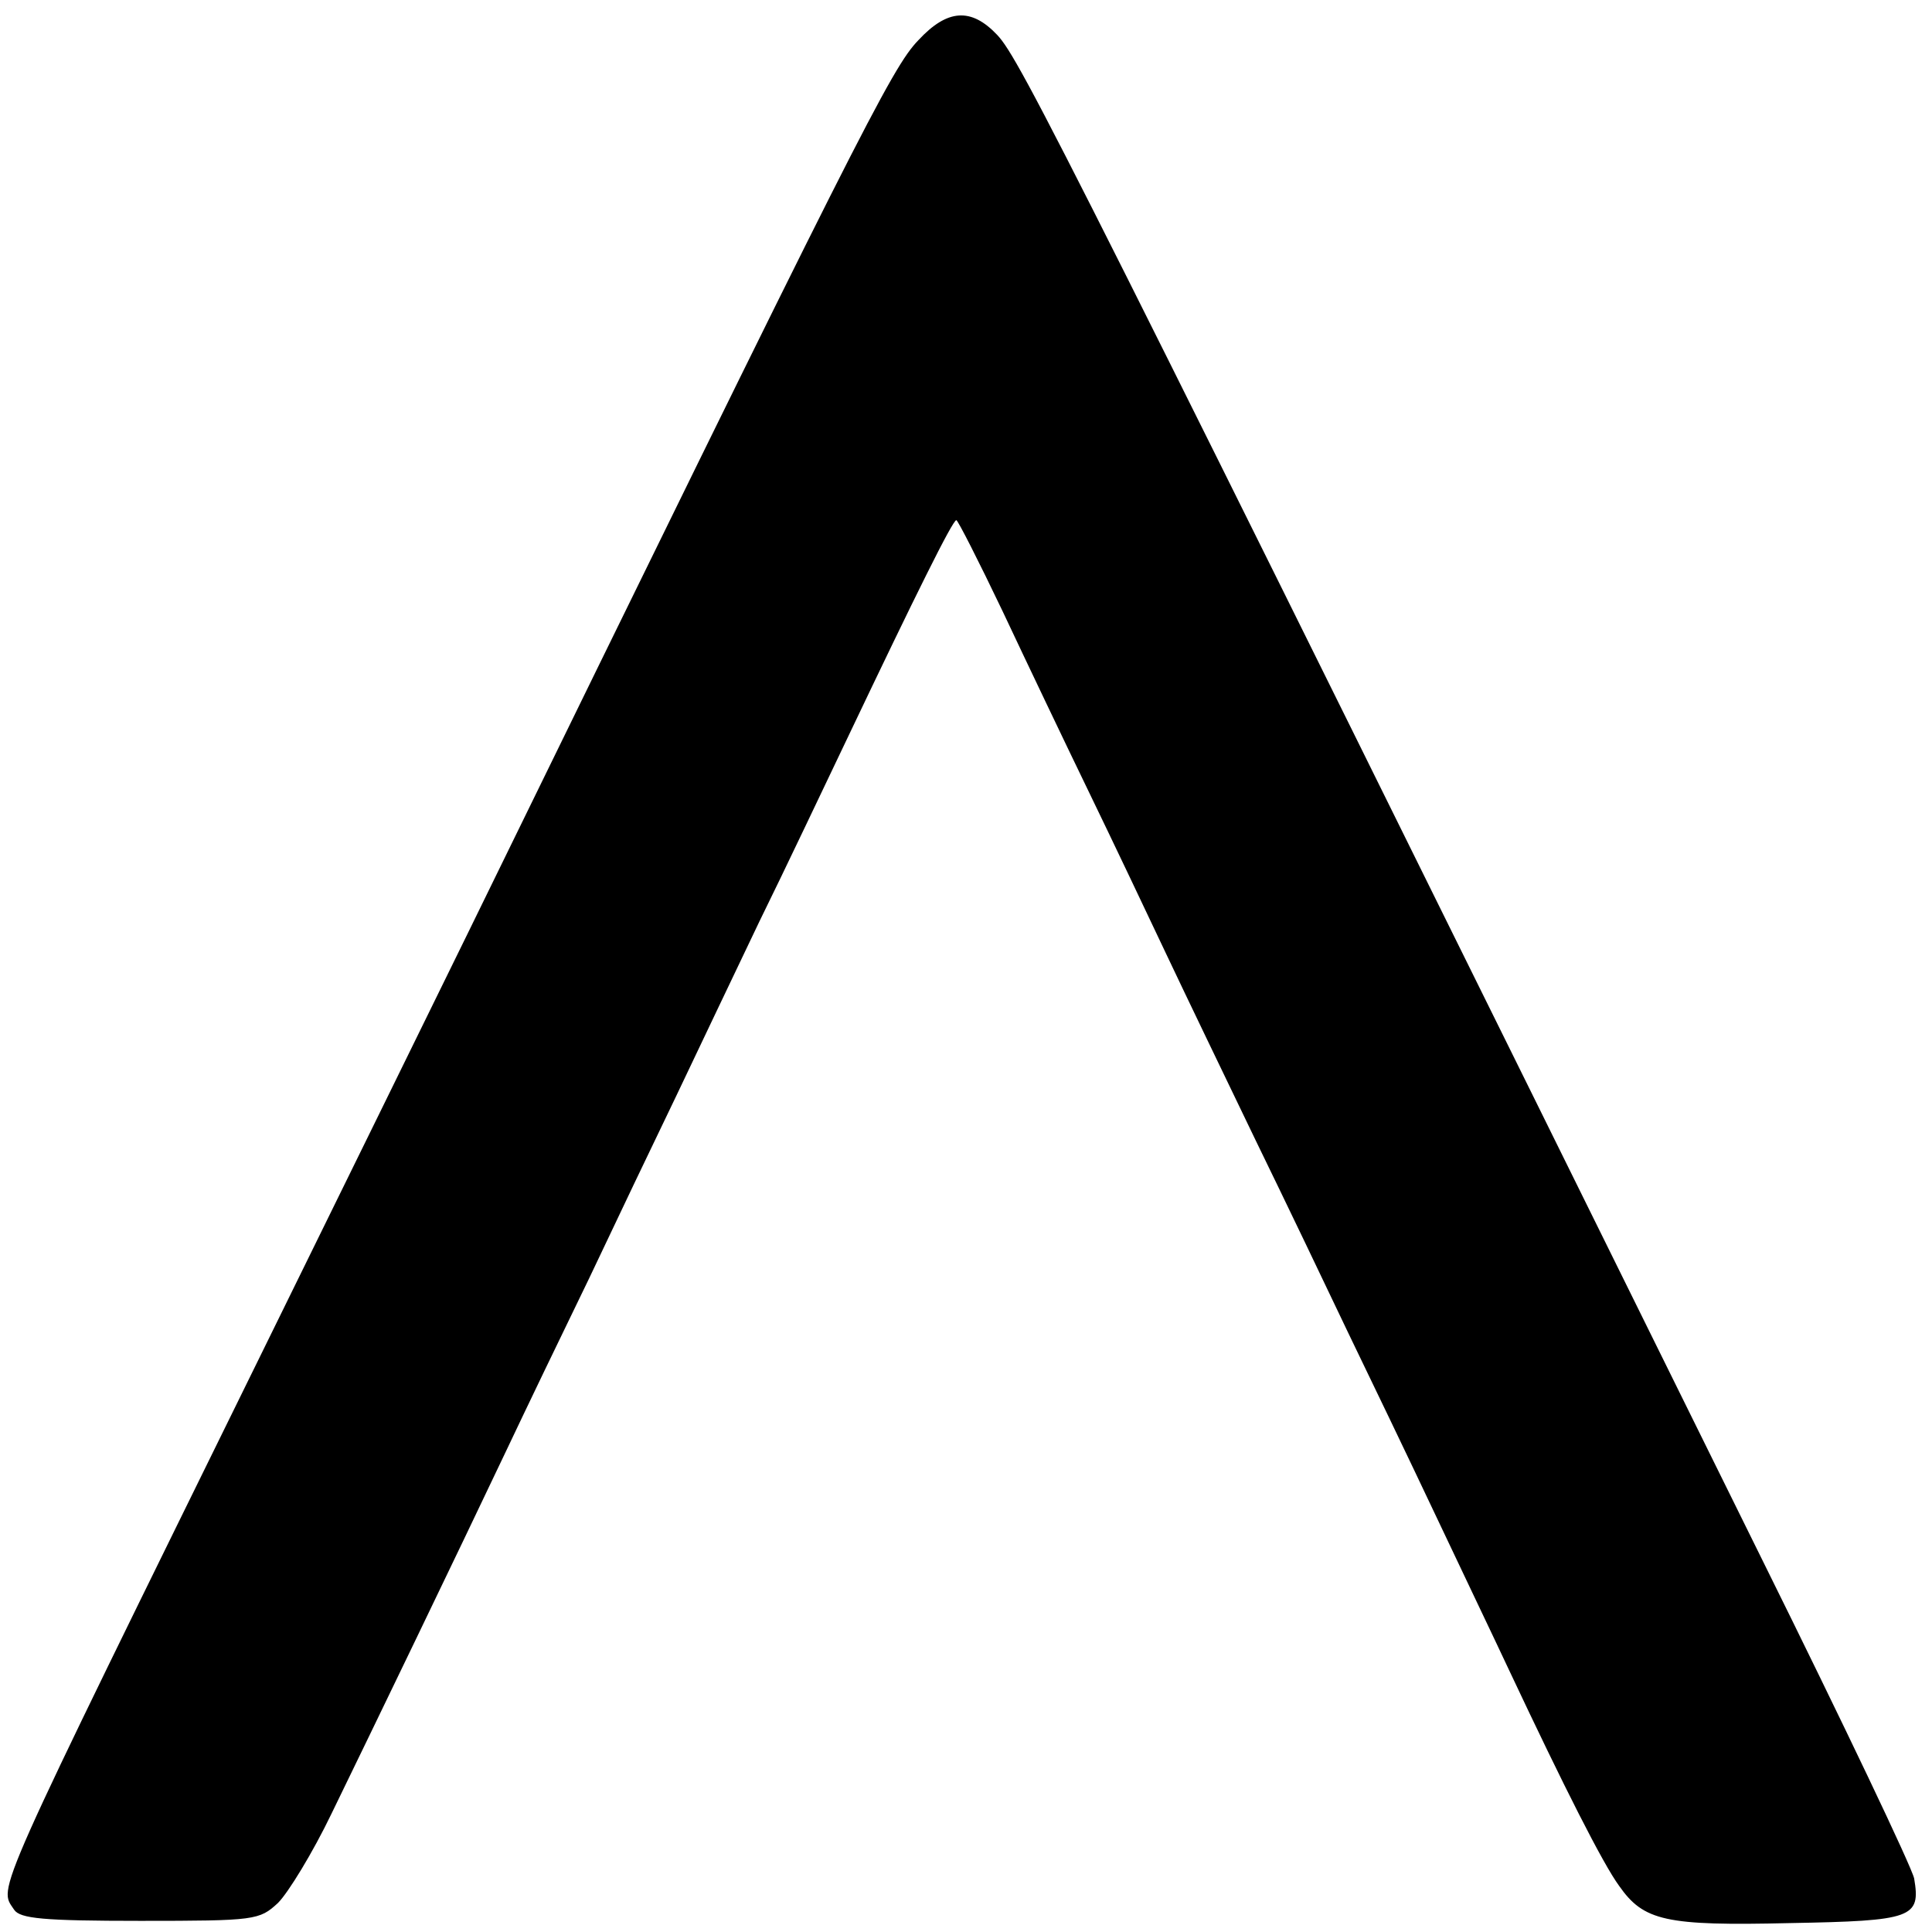 <?xml version="1.0" standalone="no"?>
<!DOCTYPE svg PUBLIC "-//W3C//DTD SVG 20010904//EN"
 "http://www.w3.org/TR/2001/REC-SVG-20010904/DTD/svg10.dtd">
<svg version="1.0" xmlns="http://www.w3.org/2000/svg"
 width="260pt" height="260pt" viewBox="0 0 260 260"
 preserveAspectRatio="xMidYMid meet">
<g transform="translate(0,260) scale(0.1,-0.1)"
fill="#000000" stroke="none">
<path d="M1236 2546 c-36 -37 -80 -125 -606 -1201 -54 -110 -175 -357 -270
-550 -375 -763 -362 -733 -341 -765 8 -12 39 -15 170 -15 155 0 160 1 185 24
14 14 47 68 72 120 56 115 168 347 234 486 26 55 77 161 113 235 35 74 88 185
117 245 29 61 79 166 112 235 34 69 87 181 120 250 90 189 140 290 145 290 2
0 30 -55 62 -122 32 -68 84 -177 116 -243 32 -66 79 -165 105 -220 26 -55 80
-167 120 -250 40 -82 96 -199 125 -260 29 -60 81 -168 115 -240 34 -72 80
-168 102 -215 73 -155 125 -258 147 -288 33 -47 62 -54 230 -50 165 3 176 7
167 60 -3 15 -95 208 -205 430 -938 1899 -998 2018 -1029 2051 -35 37 -67 35
-106 -7z"/>
</g>
</svg>
